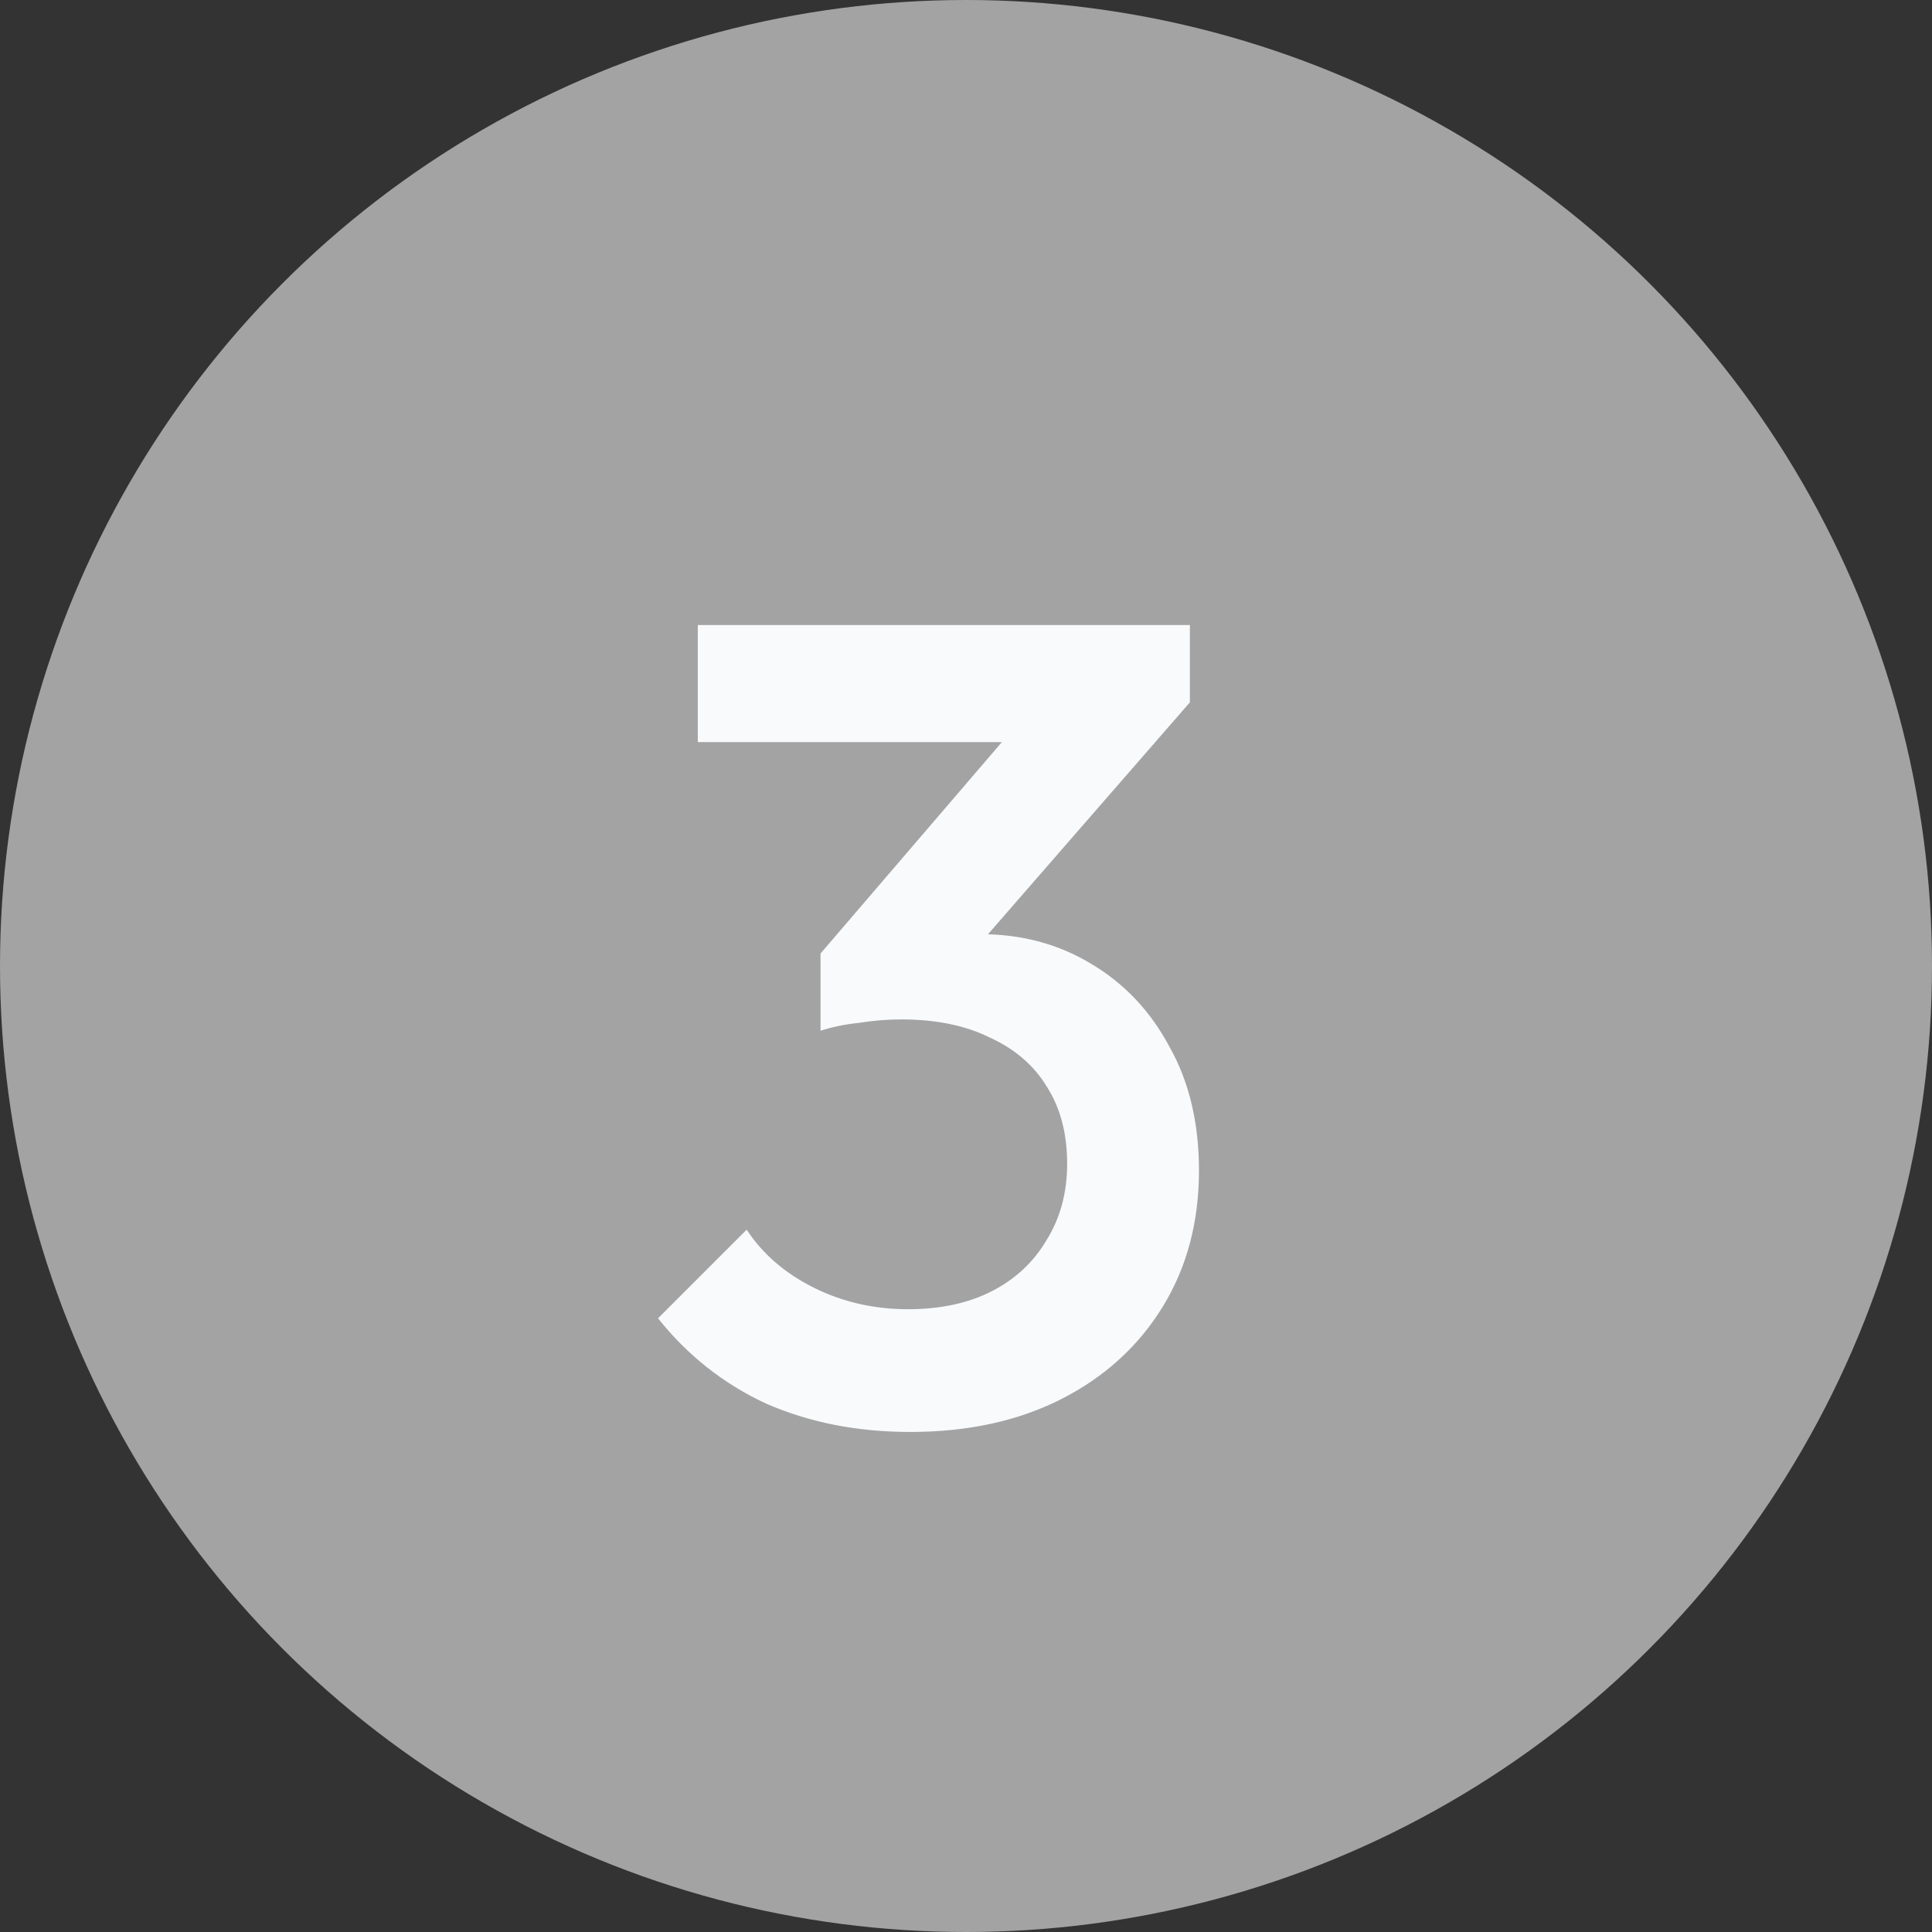 <svg width="34" height="34" viewBox="0 0 34 34" fill="none" xmlns="http://www.w3.org/2000/svg">
<rect x="0" y="0" width="34" height="34" fill="#333333" stroke="none"/>
<circle cx="17" cy="17" r="17" fill="#A3A3A3"/>
<path d="M16.02 25.2C15.086 25.2 14.24 25.033 13.48 24.7C12.733 24.353 12.1 23.853 11.58 23.2L13.14 21.64C13.42 22.067 13.813 22.407 14.32 22.66C14.826 22.913 15.38 23.04 15.98 23.04C16.553 23.04 17.046 22.933 17.46 22.72C17.873 22.507 18.193 22.207 18.42 21.82C18.66 21.433 18.78 20.987 18.78 20.48C18.78 19.947 18.66 19.493 18.42 19.12C18.193 18.747 17.86 18.46 17.42 18.26C16.993 18.047 16.473 17.94 15.86 17.94C15.62 17.94 15.373 17.96 15.12 18C14.866 18.027 14.64 18.073 14.44 18.14L15.46 16.82C15.74 16.713 16.033 16.627 16.34 16.56C16.66 16.48 16.966 16.44 17.26 16.44C17.98 16.44 18.626 16.613 19.2 16.96C19.786 17.307 20.246 17.793 20.58 18.42C20.926 19.033 21.1 19.76 21.1 20.6C21.1 21.507 20.886 22.307 20.46 23C20.033 23.693 19.44 24.233 18.68 24.62C17.92 25.007 17.033 25.2 16.02 25.2ZM14.44 18.14V16.78L18.18 12.42L20.94 12.36L17.04 16.84L14.44 18.14ZM12.28 13.06V11H20.94V12.36L18.96 13.06H12.28Z" fill="#F8FAFC"/>
</svg>
